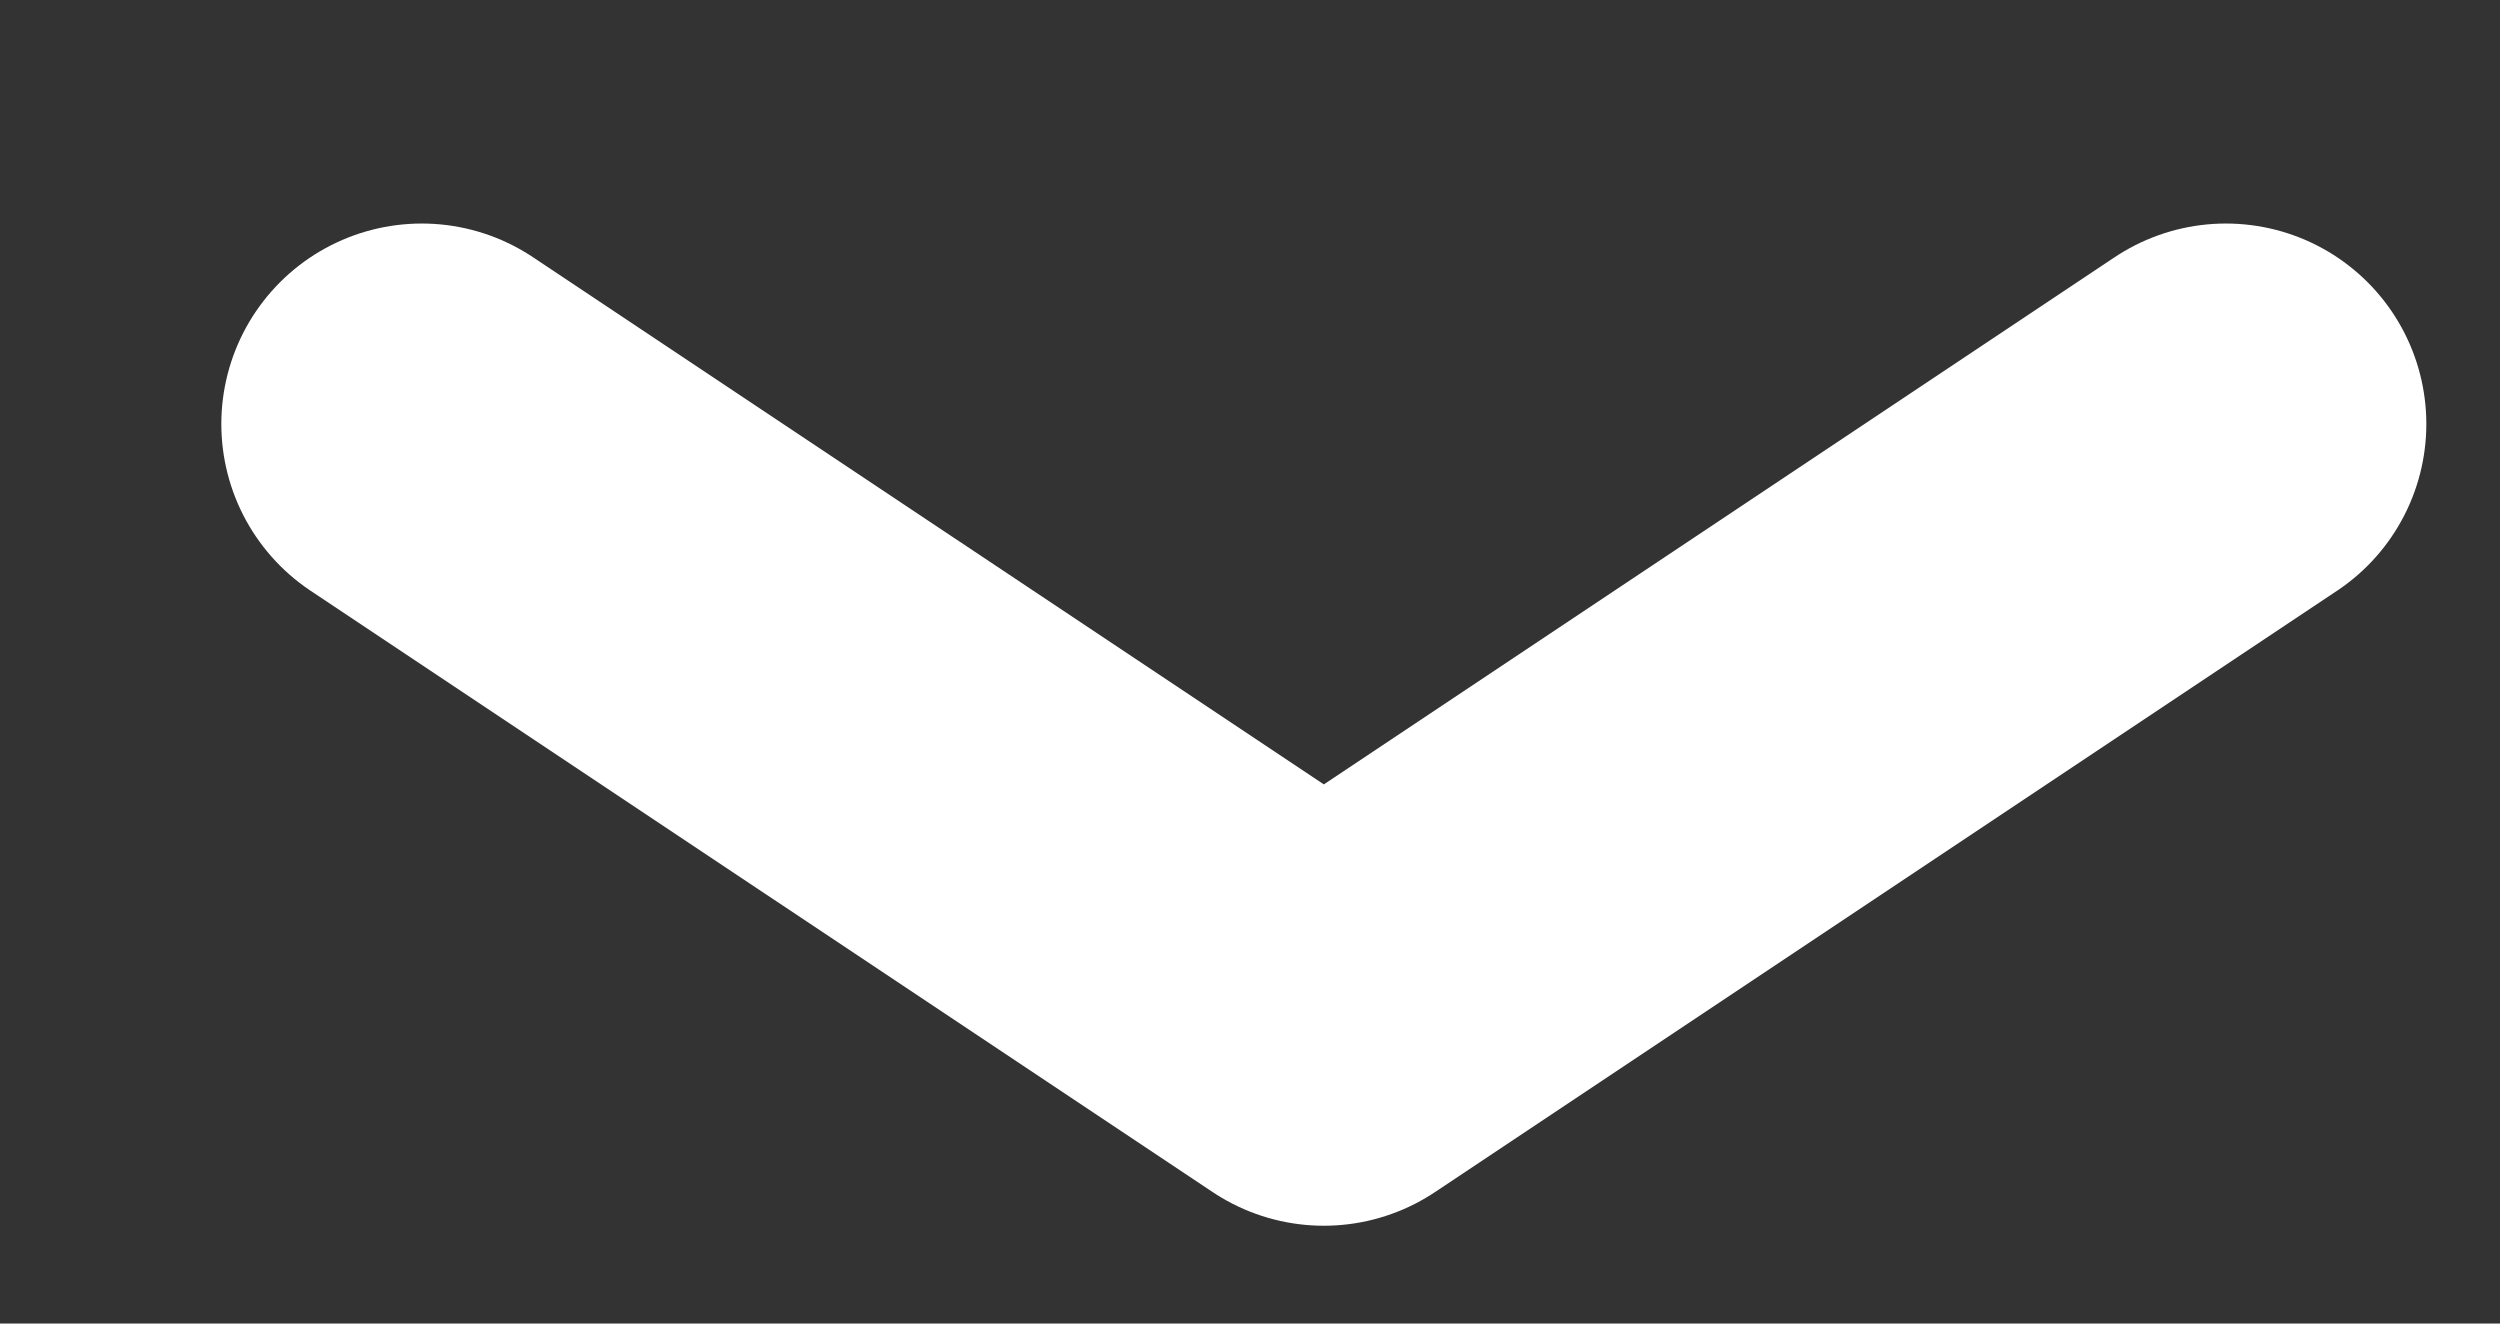 <svg width="17" height="9" viewBox="0 0 17 9" fill="none" xmlns="http://www.w3.org/2000/svg">
<rect x="0" y="0" width="17" height="9" fill="#333333" stroke="none"/>
<g clip-path="url(#clip0_1_1112)">
<path d="M2.868 2.883L9.002 6.972L15.136 2.883" stroke="white" stroke-width="2.726" stroke-linecap="round" stroke-linejoin="round"/>
</g>
<defs>
<clipPath id="clip0_1_1112">
<rect width="16" height="8" fill="white" transform="translate(0.936 0.767)"/>
</clipPath>
</defs>
</svg>
